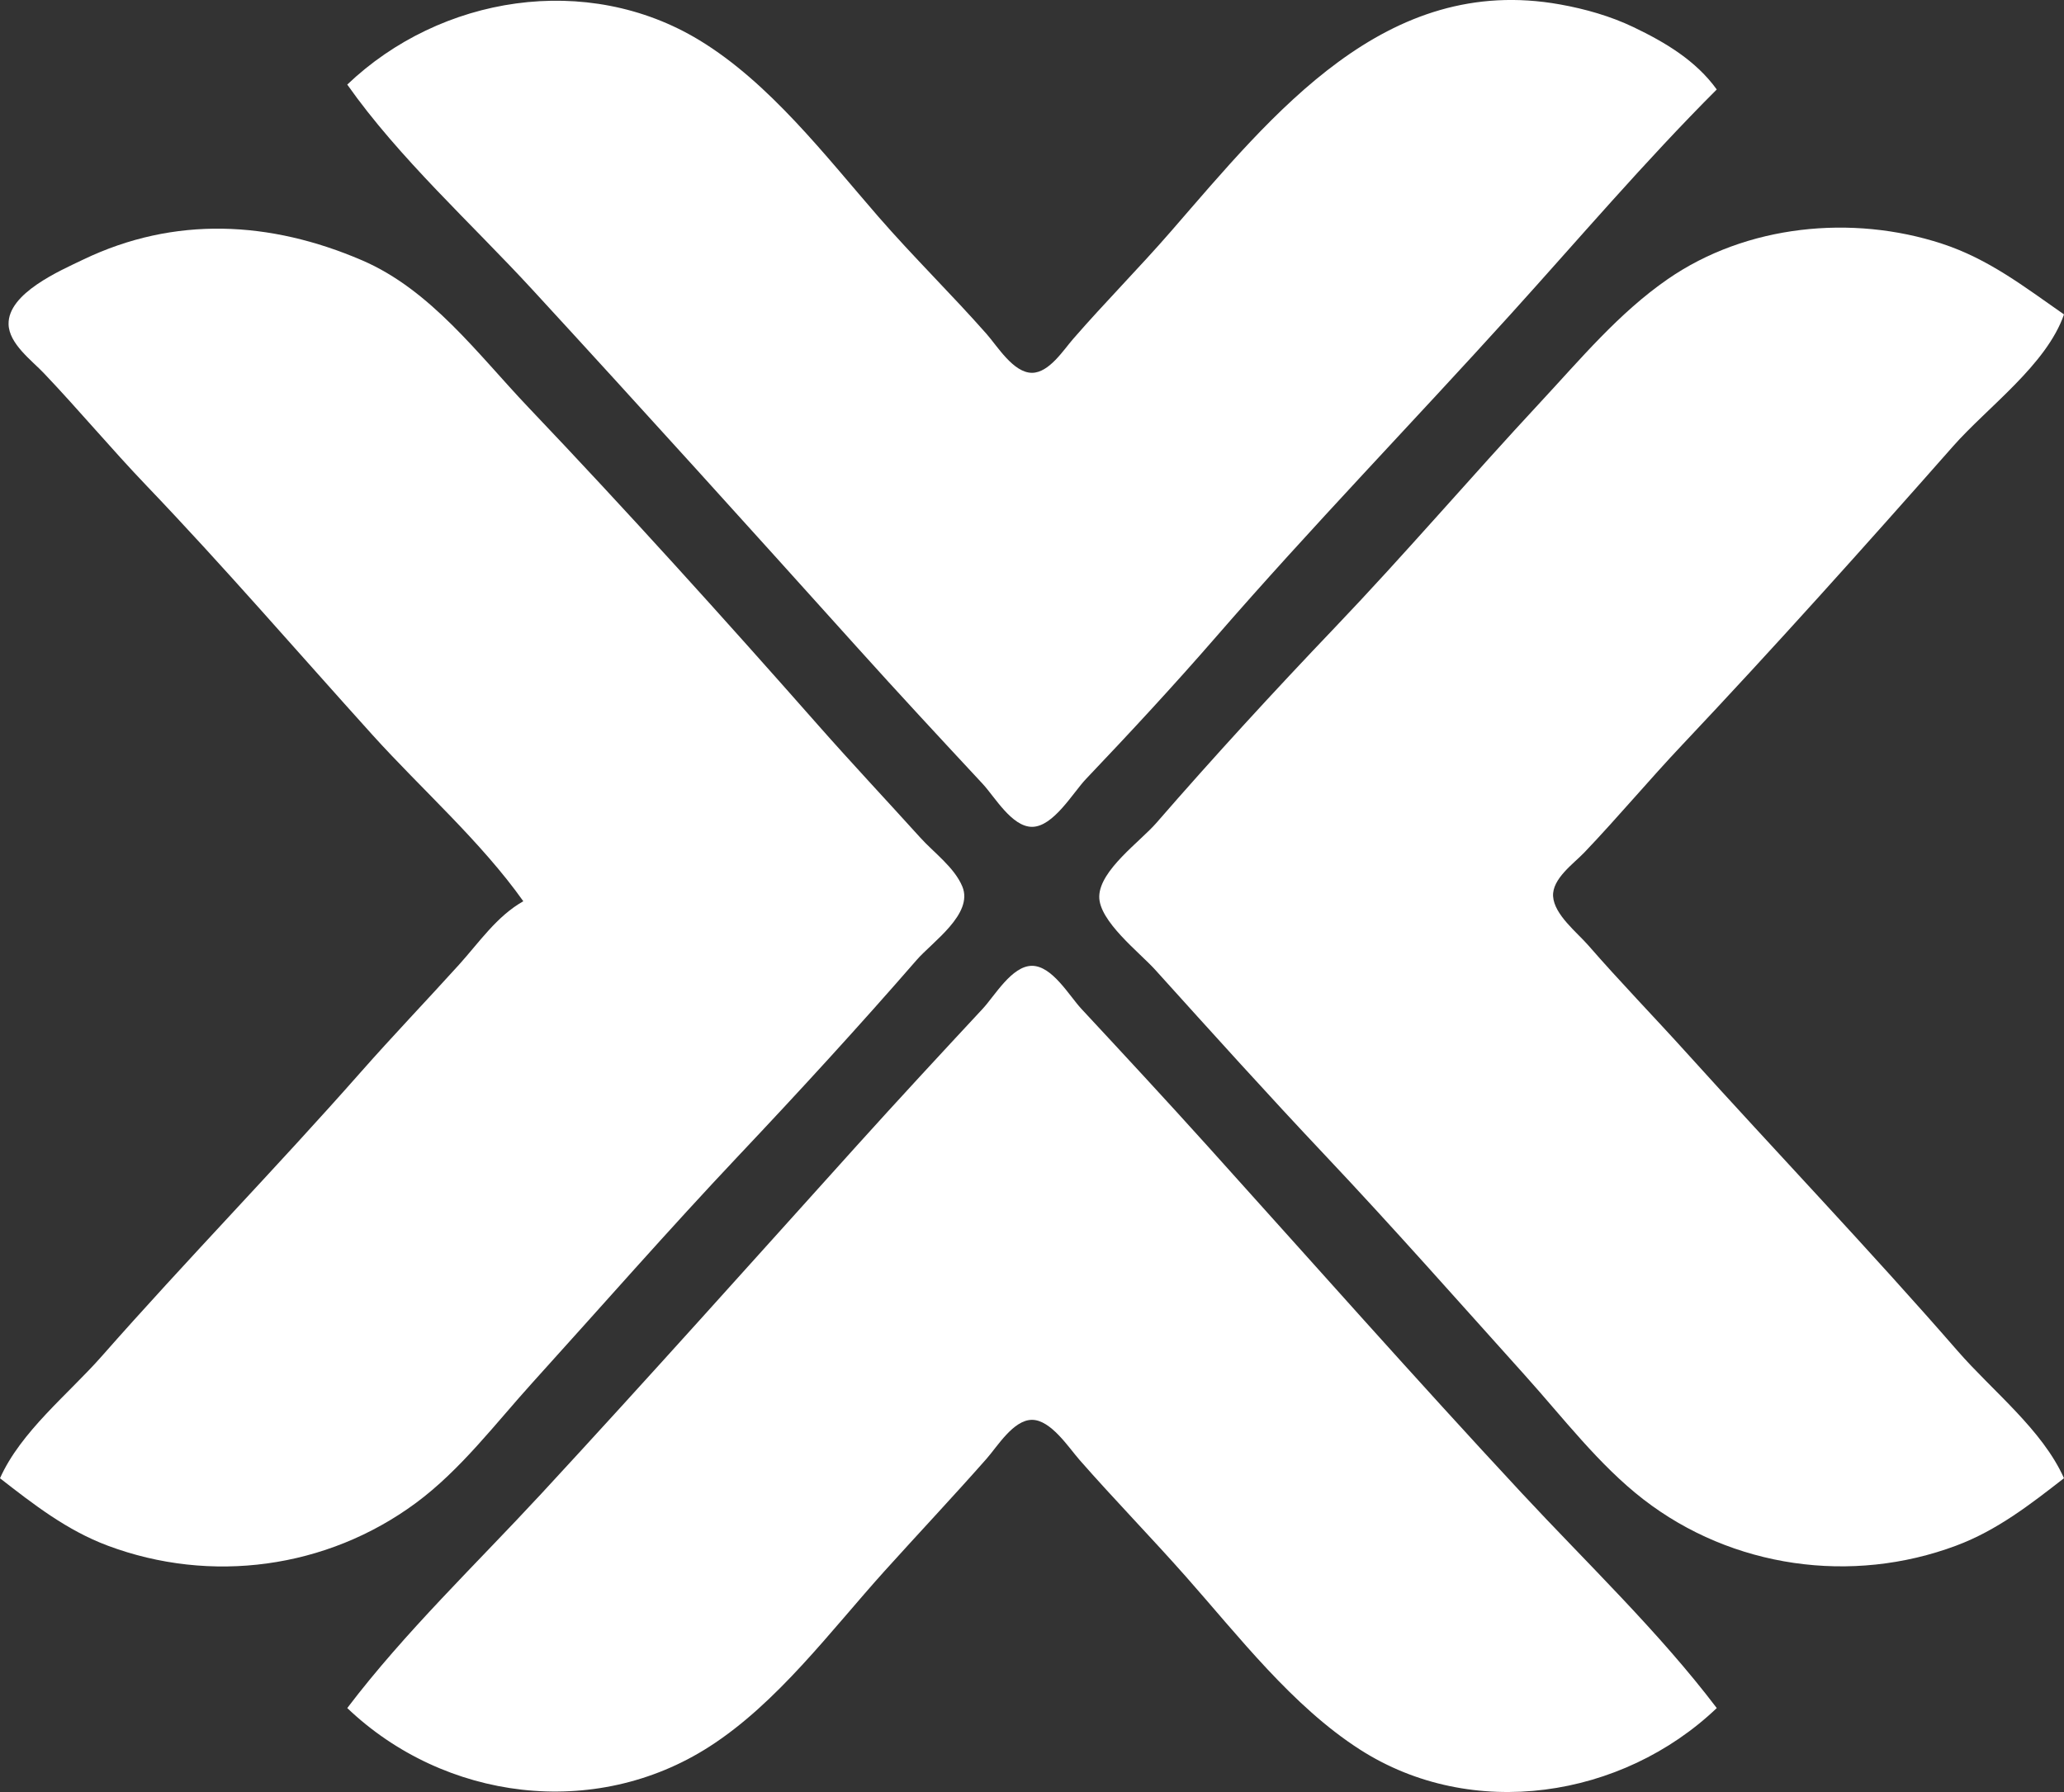 <?xml version="1.0" encoding="UTF-8" standalone="no"?>
<!-- Created with Inkscape (http://www.inkscape.org/) -->

<svg
   xmlns:dc="http://purl.org/dc/elements/1.1/"
   xmlns:cc="http://creativecommons.org/ns#"
   xmlns:rdf="http://www.w3.org/1999/02/22-rdf-syntax-ns#"
   xmlns:svg="http://www.w3.org/2000/svg"
   xmlns="http://www.w3.org/2000/svg"
   xmlns:sodipodi="http://sodipodi.sourceforge.net/DTD/sodipodi-0.dtd"
   xmlns:inkscape="http://www.inkscape.org/namespaces/inkscape"
   width="111.654mm"
   height="96.961mm"
   viewBox="0 0 111.654 96.961"
   version="1.1"
   id="svg8"
   inkscape:version="0.92.1 r15371"
   sodipodi:docname="proxmox.svg">
  <rect x="0" y="0" width="111.654" height="96.961" fill="#333333" stroke="none"/>
  <defs
     id="defs2" />
  <sodipodi:namedview
     id="base"
     pagecolor="#ffffff"
     bordercolor="#666666"
     borderopacity="1.0"
     inkscape:pageopacity="0.0"
     inkscape:pageshadow="2"
     inkscape:zoom="0.7"
     inkscape:cx="477.90459"
     inkscape:cy="133.18756"
     inkscape:document-units="mm"
     inkscape:current-layer="layer2"
     showgrid="false"
     inkscape:window-width="3440"
     inkscape:window-height="1377"
     inkscape:window-x="1912"
     inkscape:window-y="729"
     inkscape:window-maximized="1" />
  <g
     inkscape:groupmode="layer"
     id="layer2"
     inkscape:label="Layer 2"
     transform="translate(-67.204,-91.226)">
    <path
       inkscape:connector-curvature="0"
       style="fill:#ffffff;stroke:none;stroke-width:0.265"
       d="m 85.99,95.803 c 2.809,3.988 6.723,7.515 10.031,11.112 5.885,6.397 11.714,12.853 17.53,19.315 2.244,2.494 4.526,4.952 6.811,7.408 0.654,0.704 1.577,2.326 2.67,2.326 1.157,0 2.213,-1.848 2.921,-2.591 2.385,-2.507 4.752,-5.06 7.021,-7.673 5.165,-5.949 10.658,-11.622 15.942,-17.462 3.689,-4.077 7.269,-8.282 11.157,-12.171 -1.123,-1.56 -2.782,-2.548 -4.498,-3.37 -1.246,-0.597 -2.61,-0.985 -3.969,-1.229 -9.465,-1.703 -15.511,5.892 -21.054,12.272 -1.719,1.979 -3.572,3.842 -5.292,5.821 -0.532,0.612 -1.307,1.837 -2.229,1.837 -1.009,0 -1.871,-1.438 -2.457,-2.102 -1.904,-2.159 -3.969,-4.176 -5.858,-6.35 -2.875,-3.31 -5.895,-7.248 -9.677,-9.544 -6.083,-3.693 -14.008,-2.411 -19.05,2.401 z"
       id="path4507" />
    <path
       inkscape:connector-curvature="0"
       style="fill:#ffffff;stroke:none;stroke-width:0.265"
       d="m 95.515,139.989 c -1.438,0.81 -2.391,2.23 -3.485,3.44 -1.764,1.95 -3.583,3.848 -5.322,5.821 -4.577,5.191 -9.415,10.151 -13.989,15.346 -1.817,2.064 -4.387,4.084 -5.515,6.615 1.831,1.426 3.622,2.819 5.821,3.644 5.582,2.092 11.858,1.249 16.669,-2.301 2.422,-1.787 4.311,-4.304 6.319,-6.522 3.709,-4.096 7.359,-8.266 11.152,-12.283 3.27,-3.463 6.504,-6.987 9.628,-10.583 0.841,-0.968 3.083,-2.486 2.471,-3.969 -0.428,-1.037 -1.537,-1.832 -2.273,-2.646 -1.836,-2.03 -3.716,-4.033 -5.526,-6.085 -5.119,-5.807 -10.339,-11.589 -15.676,-17.198 -2.718,-2.857 -5.275,-6.358 -9.006,-7.96 -4.96,-2.13 -10.131,-2.412 -15.081,-0.035 -1.248,0.6 -4.073,1.816 -4.034,3.497 0.024,1.056 1.249,1.954 1.907,2.646 1.889,1.986 3.647,4.094 5.542,6.075 4.194,4.384 8.173,9.001 12.24,13.504 2.665,2.95 5.859,5.758 8.157,8.996 z"
       id="path4857" />
    <path
       inkscape:connector-curvature="0"
       style="fill:#ffffff;stroke:none;stroke-width:0.265"
       d="m 178.858,171.21 c -1.171,-2.627 -3.871,-4.724 -5.746,-6.879 -4.769,-5.481 -9.801,-10.747 -14.672,-16.14 -1.762,-1.951 -3.596,-3.838 -5.321,-5.821 -0.605,-0.695 -1.836,-1.653 -1.899,-2.646 -0.06,-0.951 1.117,-1.772 1.698,-2.381 1.809,-1.897 3.493,-3.915 5.293,-5.821 4.977,-5.271 9.841,-10.702 14.637,-16.14 1.883,-2.136 5.064,-4.415 6.01,-7.144 -2.151,-1.496 -4.074,-3.002 -6.615,-3.831 -4.851,-1.583 -10.562,-1.023 -14.817,1.919 -2.654,1.835 -4.725,4.333 -6.903,6.674 -3.737,4.019 -7.309,8.201 -11.099,12.171 -3.292,3.448 -6.541,6.984 -9.667,10.583 -0.868,1 -3.056,2.546 -3.088,3.969 -0.031,1.335 2.182,3.04 3.021,3.969 3.044,3.371 6.088,6.752 9.206,10.054 3.677,3.894 7.23,7.926 10.812,11.906 2.031,2.257 3.984,4.833 6.395,6.699 4.804,3.719 11.275,4.622 16.933,2.501 2.199,-0.824 3.99,-2.218 5.821,-3.644 z"
       id="path4873" />
    <path
       inkscape:connector-curvature="0"
       style="fill:#ffffff;stroke:none;stroke-width:0.265"
       d="m 85.99,183.645 c 5.25,5.01 13.386,6.065 19.579,2.093 3.685,-2.363 6.57,-6.272 9.48,-9.501 1.834,-2.034 3.715,-4.032 5.526,-6.085 0.586,-0.664 1.448,-2.102 2.457,-2.102 1.017,-5.3e-4 1.979,1.494 2.578,2.177 1.88,2.143 3.872,4.184 5.76,6.32 2.849,3.221 5.746,6.993 9.389,9.335 6.08,3.908 14.207,2.638 19.315,-2.237 -3.131,-4.128 -7.032,-7.848 -10.56,-11.642 -5.748,-6.181 -11.35,-12.515 -17.002,-18.785 -2.245,-2.491 -4.528,-4.953 -6.811,-7.408 -0.654,-0.704 -1.577,-2.326 -2.67,-2.326 -1.092,0 -2.015,1.623 -2.67,2.326 -2.283,2.455 -4.565,4.918 -6.811,7.408 -5.67,6.29 -11.315,12.612 -17.064,18.83 -3.501,3.786 -7.381,7.489 -10.497,11.597 z"
       id="path6083" />
  </g>
</svg>
